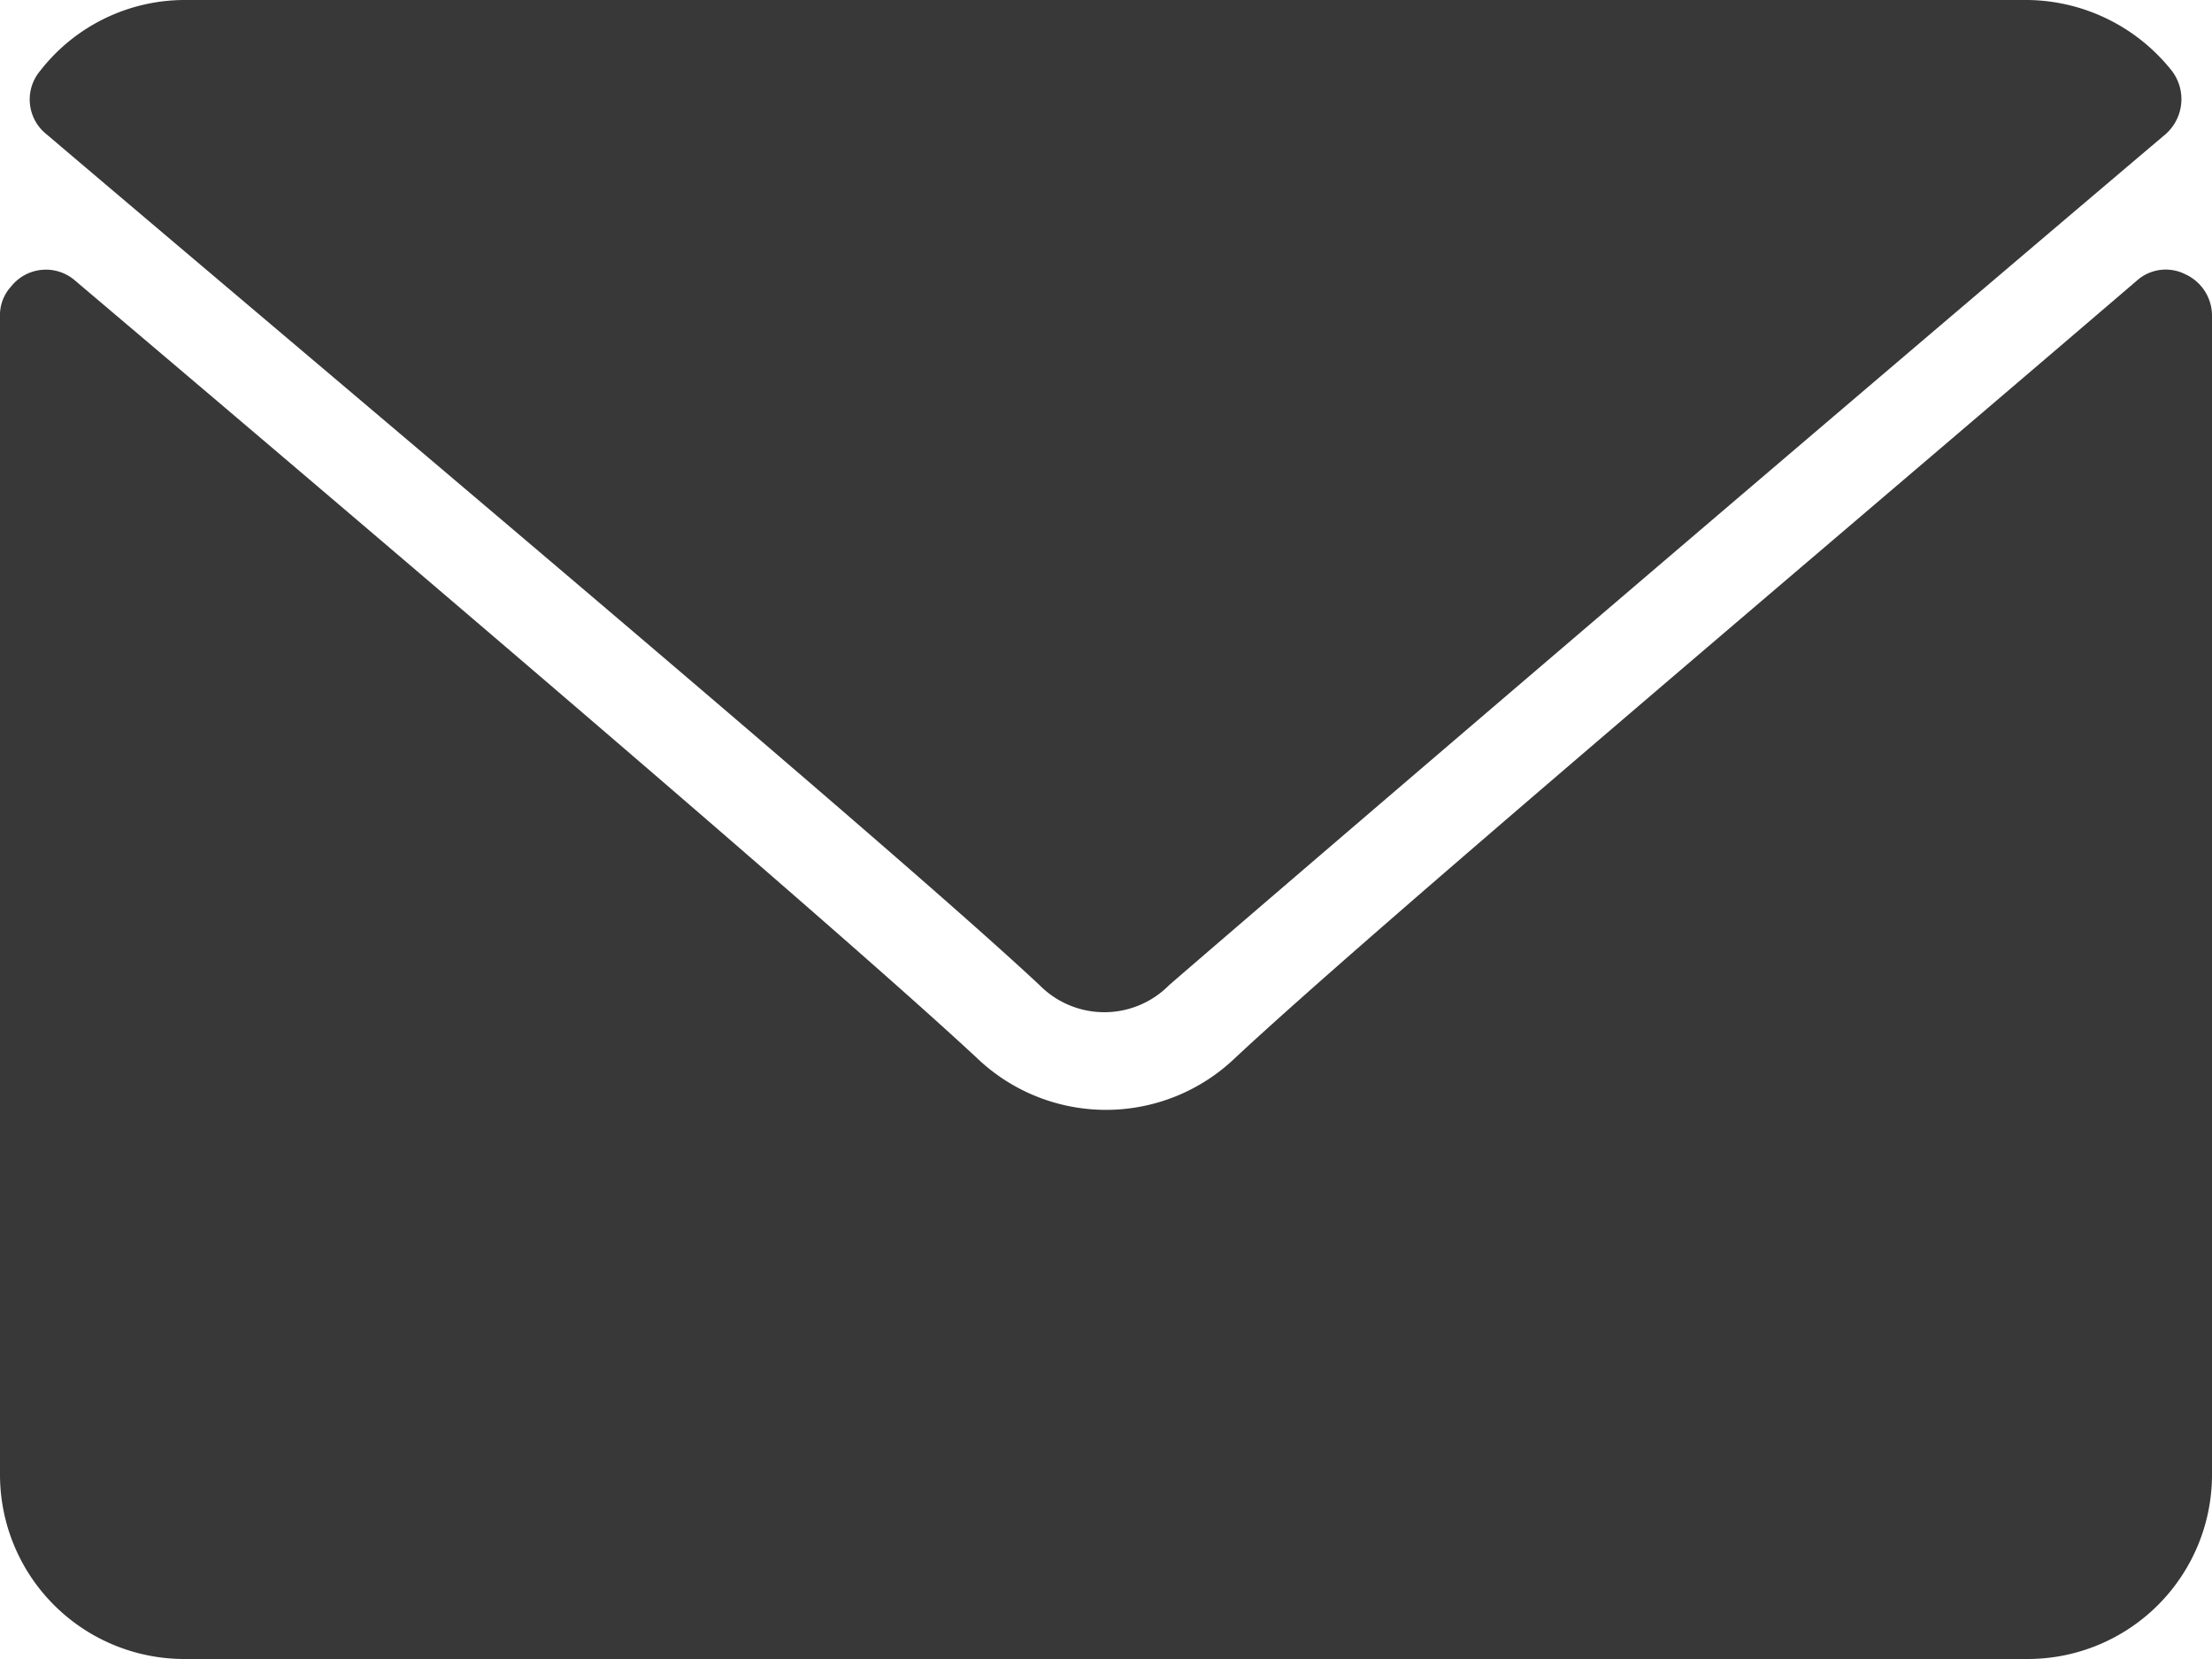 <svg xmlns="http://www.w3.org/2000/svg" viewBox="0 0 19.92 14.94"><defs><style>.cls-1{fill:#383838;}</style></defs><g id="Layer_2" data-name="Layer 2"><g id="Layer_1-2" data-name="Layer 1"><g id="envelope"><g id="Group_3108" data-name="Group 3108"><g id="Group_3107" data-name="Group 3107"><path id="Path_1428" data-name="Path 1428" class="cls-1" d="M.42,1.21C3.15,3.53,8,7.6,9.36,8.87a.82.82,0,0,0,1.17,0l0,0C12,7.6,16.76,3.53,19.5,1.21a.42.42,0,0,0,.06-.57A1.68,1.68,0,0,0,18.26,0H1.66A1.65,1.65,0,0,0,.36.64.4.4,0,0,0,.42,1.21Z"/><path id="Path_1429" data-name="Path 1429" class="cls-1" d="M19.68,2.47a.39.39,0,0,0-.44.06c-3,2.57-6.9,5.86-8.12,7a1.68,1.68,0,0,1-2.32,0C7.5,8.32,3.16,4.63.68,2.53a.4.4,0,0,0-.58.05.38.38,0,0,0-.1.27V13.28a1.66,1.66,0,0,0,1.66,1.66h16.6a1.66,1.66,0,0,0,1.66-1.66V2.85A.41.41,0,0,0,19.68,2.47Z"/></g></g></g></g></g></svg>